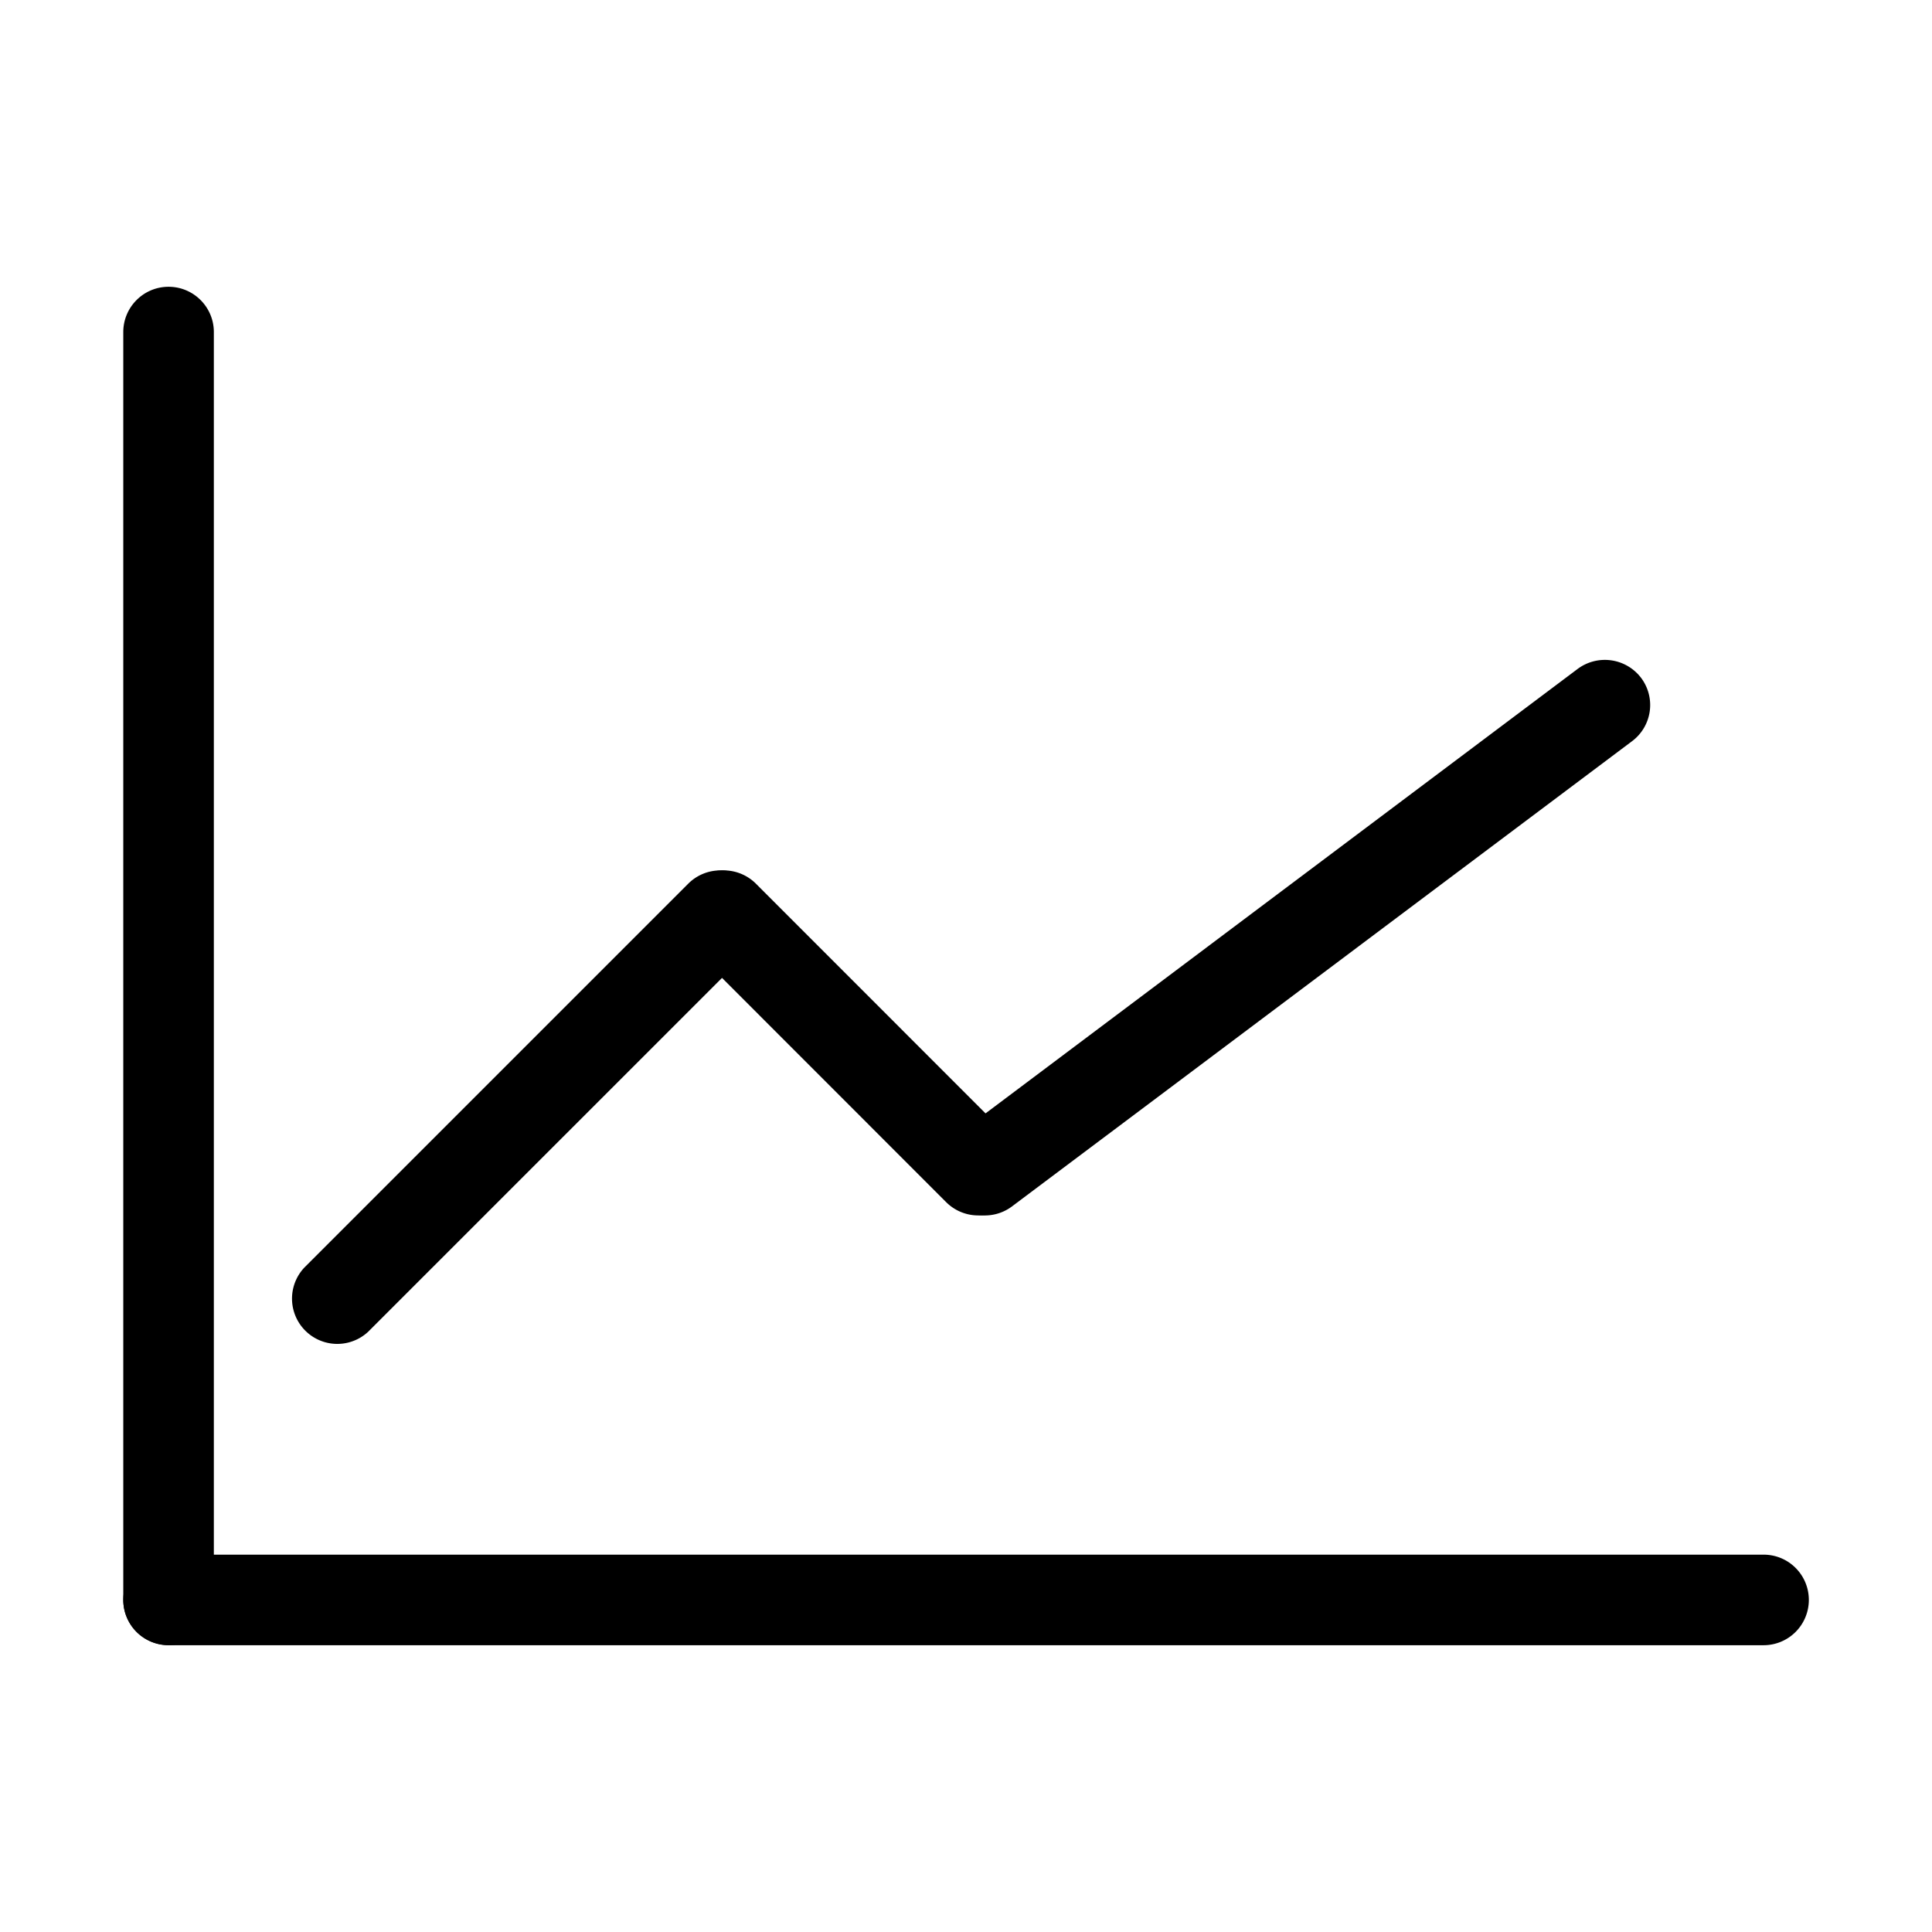 <?xml version="1.0" standalone="no"?><!DOCTYPE svg PUBLIC "-//W3C//DTD SVG 1.1//EN" "http://www.w3.org/Graphics/SVG/1.1/DTD/svg11.dtd"><svg t="1515813168044" class="icon" style="" viewBox="0 0 1024 1024" version="1.1" xmlns="http://www.w3.org/2000/svg" p-id="21483" xmlns:xlink="http://www.w3.org/1999/xlink" width="200" height="200"><defs><style type="text/css"></style></defs><path d="M958.72 848a24 24 0 0 1-24 24H89.344a24 24 0 0 1 0-48h845.376c13.312 0 24 10.752 24 24z" p-id="21484"></path><path d="M89.344 152c13.248 0 24 10.752 24 24v671.936a24 24 0 0 1-48 0V176c0-13.248 10.752-24 24-24zM398.72 468.352a24 24 0 0 1 0 33.92l-203.584 203.584a24 24 0 0 1-33.92-33.92L364.8 468.352a24 24 0 0 1 33.92 0zM869.824 359.296a23.936 23.936 0 0 1-4.864 33.6L536.384 639.424a24 24 0 0 1-33.536-4.736 23.872 23.872 0 0 1 4.8-33.536l328.512-246.592a24.128 24.128 0 0 1 33.664 4.736z" p-id="21485"></path><path d="M535.424 637.184a24 24 0 0 1-33.92 0L366.656 502.272a24.064 24.064 0 0 1 0-33.984 24.128 24.128 0 0 1 33.92 0l134.848 134.912a24 24 0 0 1 0 33.984z" p-id="21486"></path></svg>